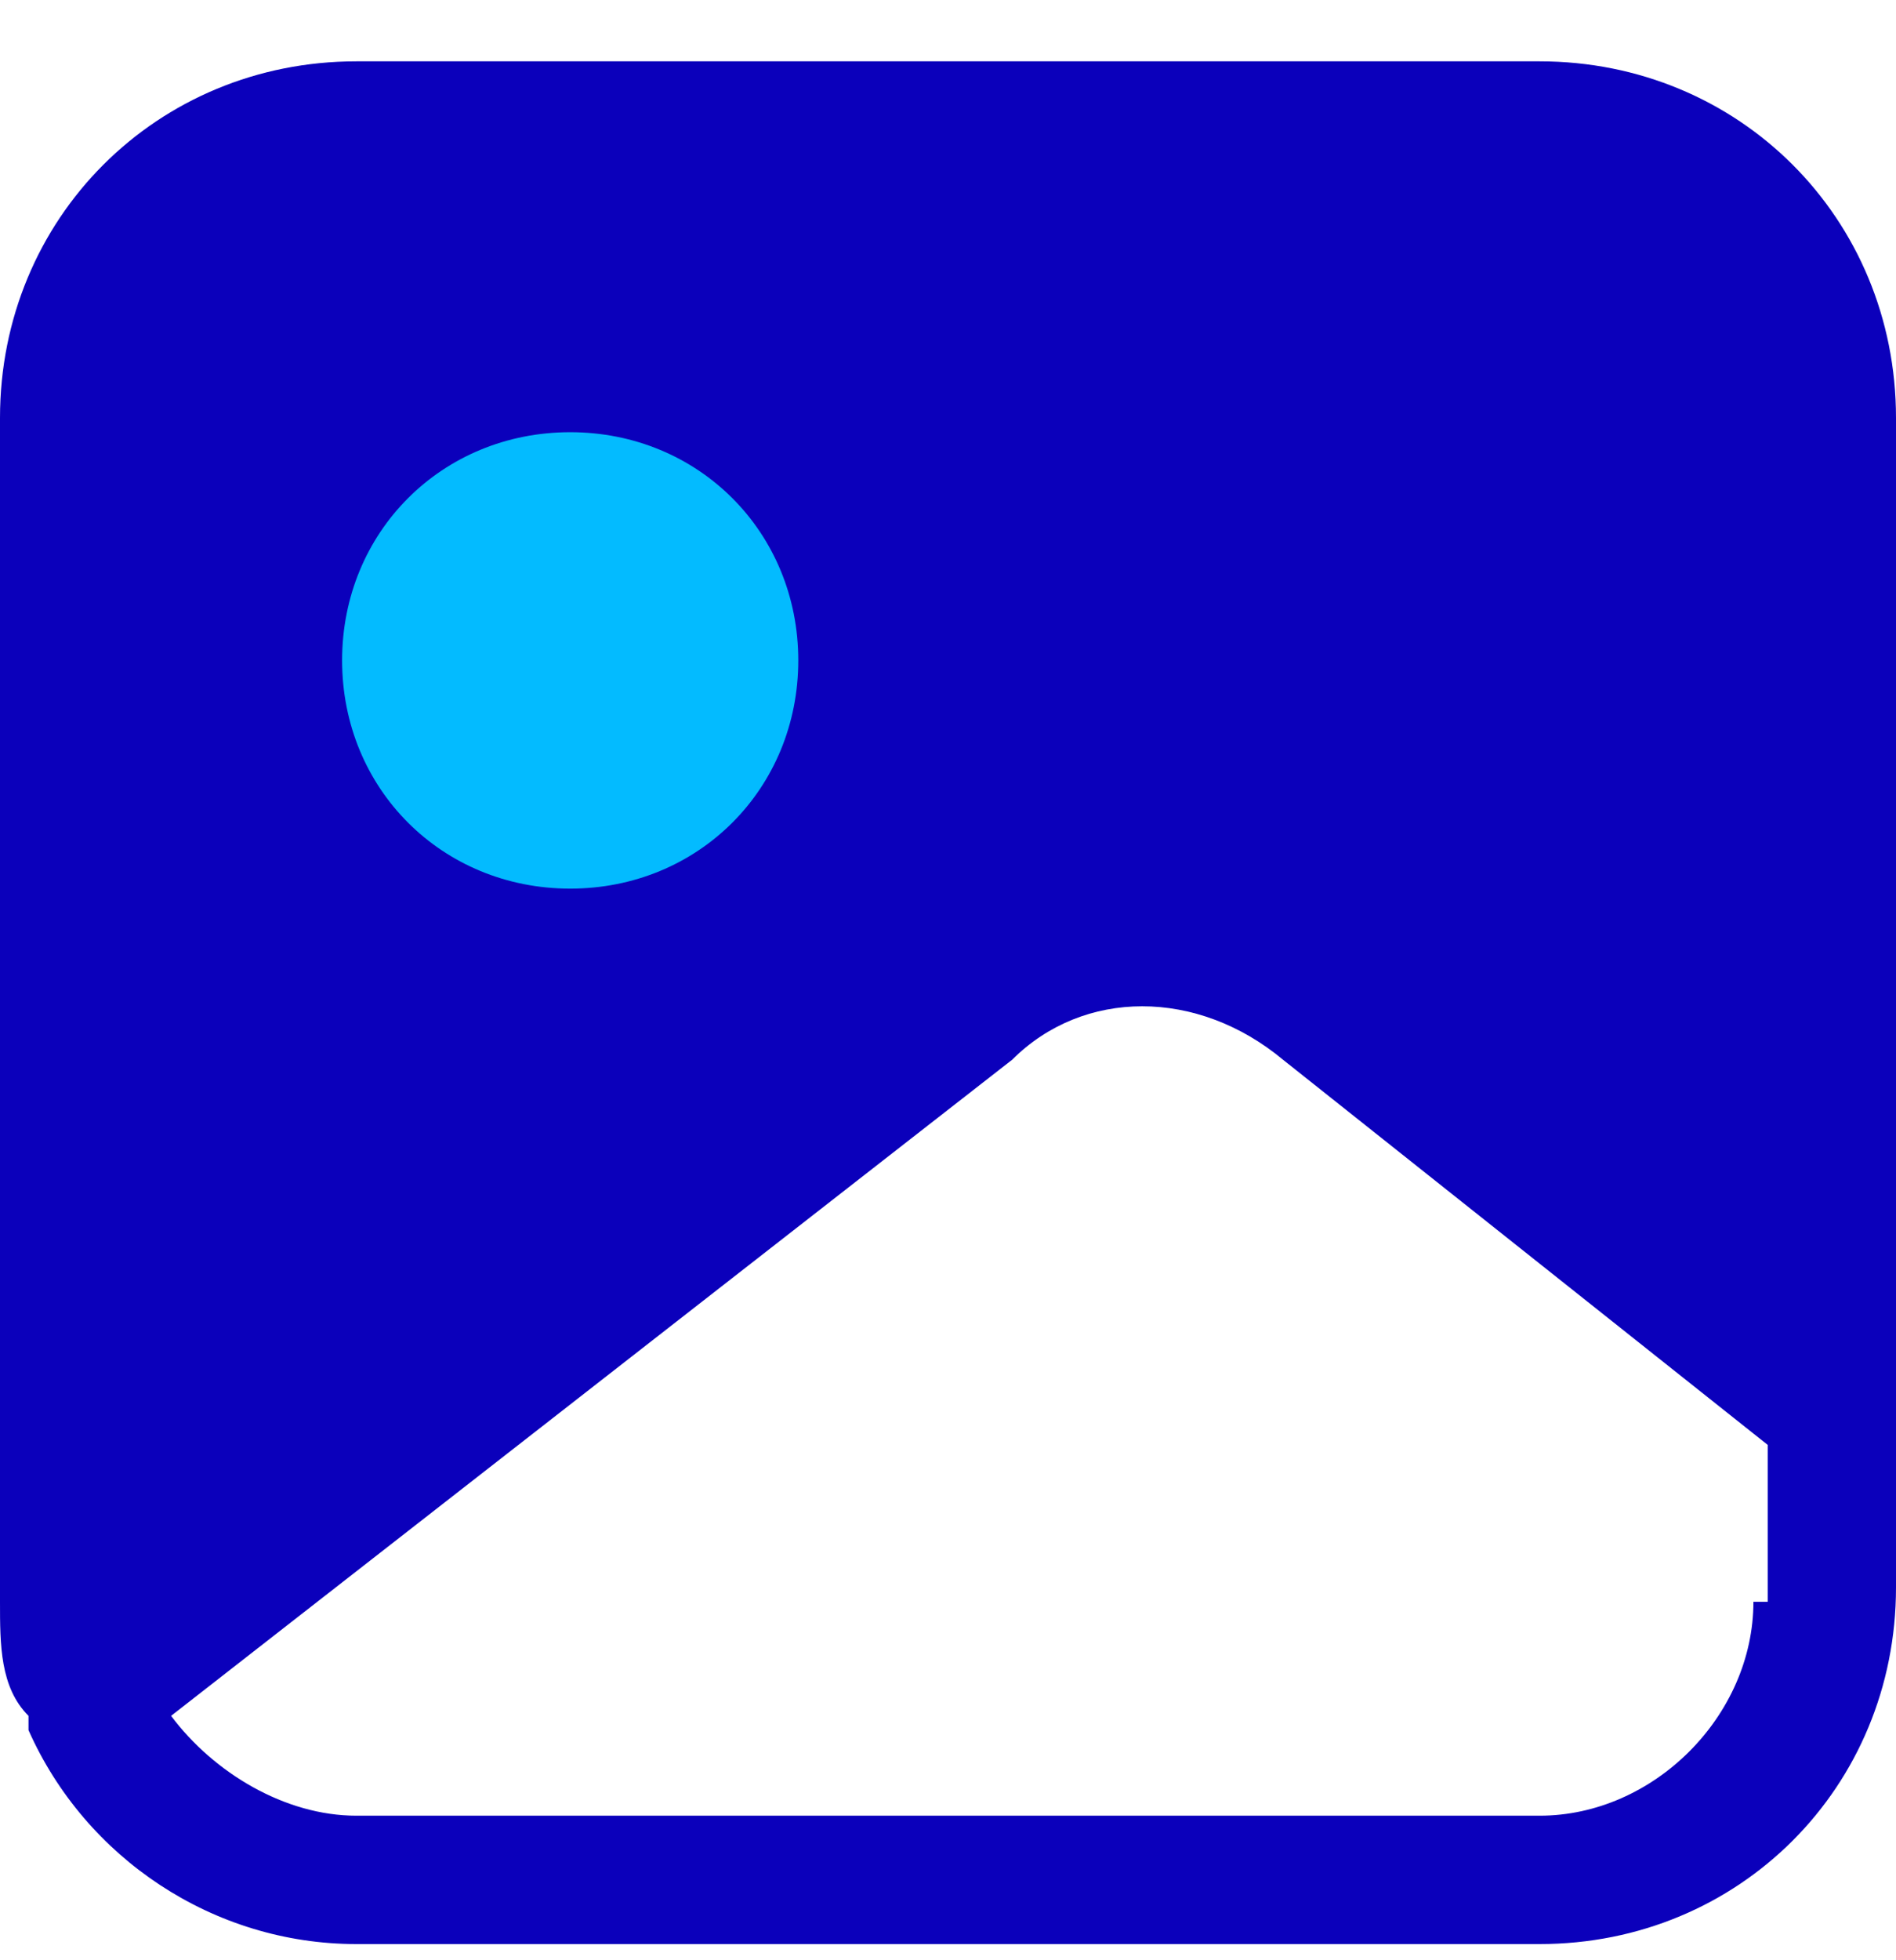 <svg width="30" height="31" viewBox="0 0 30 31" fill="none" xmlns="http://www.w3.org/2000/svg">
<path d="M24.361 0.97H5.639C2.481 0.97 0 3.451 0 6.609V25.331C0 26.008 0 26.684 0.451 27.135V27.361C1.353 29.391 3.383 30.744 5.639 30.744H24.361C27.519 30.744 30 28.263 30 25.105V6.609C30 3.451 27.519 0.97 24.361 0.97ZM27.744 25.331C27.744 27.135 26.165 28.714 24.361 28.714H5.639C4.511 28.714 3.383 28.038 2.707 27.135L16.015 16.759C17.143 15.632 18.947 15.632 20.301 16.759L27.97 22.85V25.331H27.744Z" fill="#0B00BB"/>
<path d="M12.631 10.444C12.631 12.474 11.052 14.053 9.022 14.053C6.992 14.053 5.413 12.474 5.413 10.444C5.413 8.414 6.992 6.835 9.022 6.835C11.052 6.835 12.631 8.414 12.631 10.444Z" fill="#03BBFF"/>
</svg>
